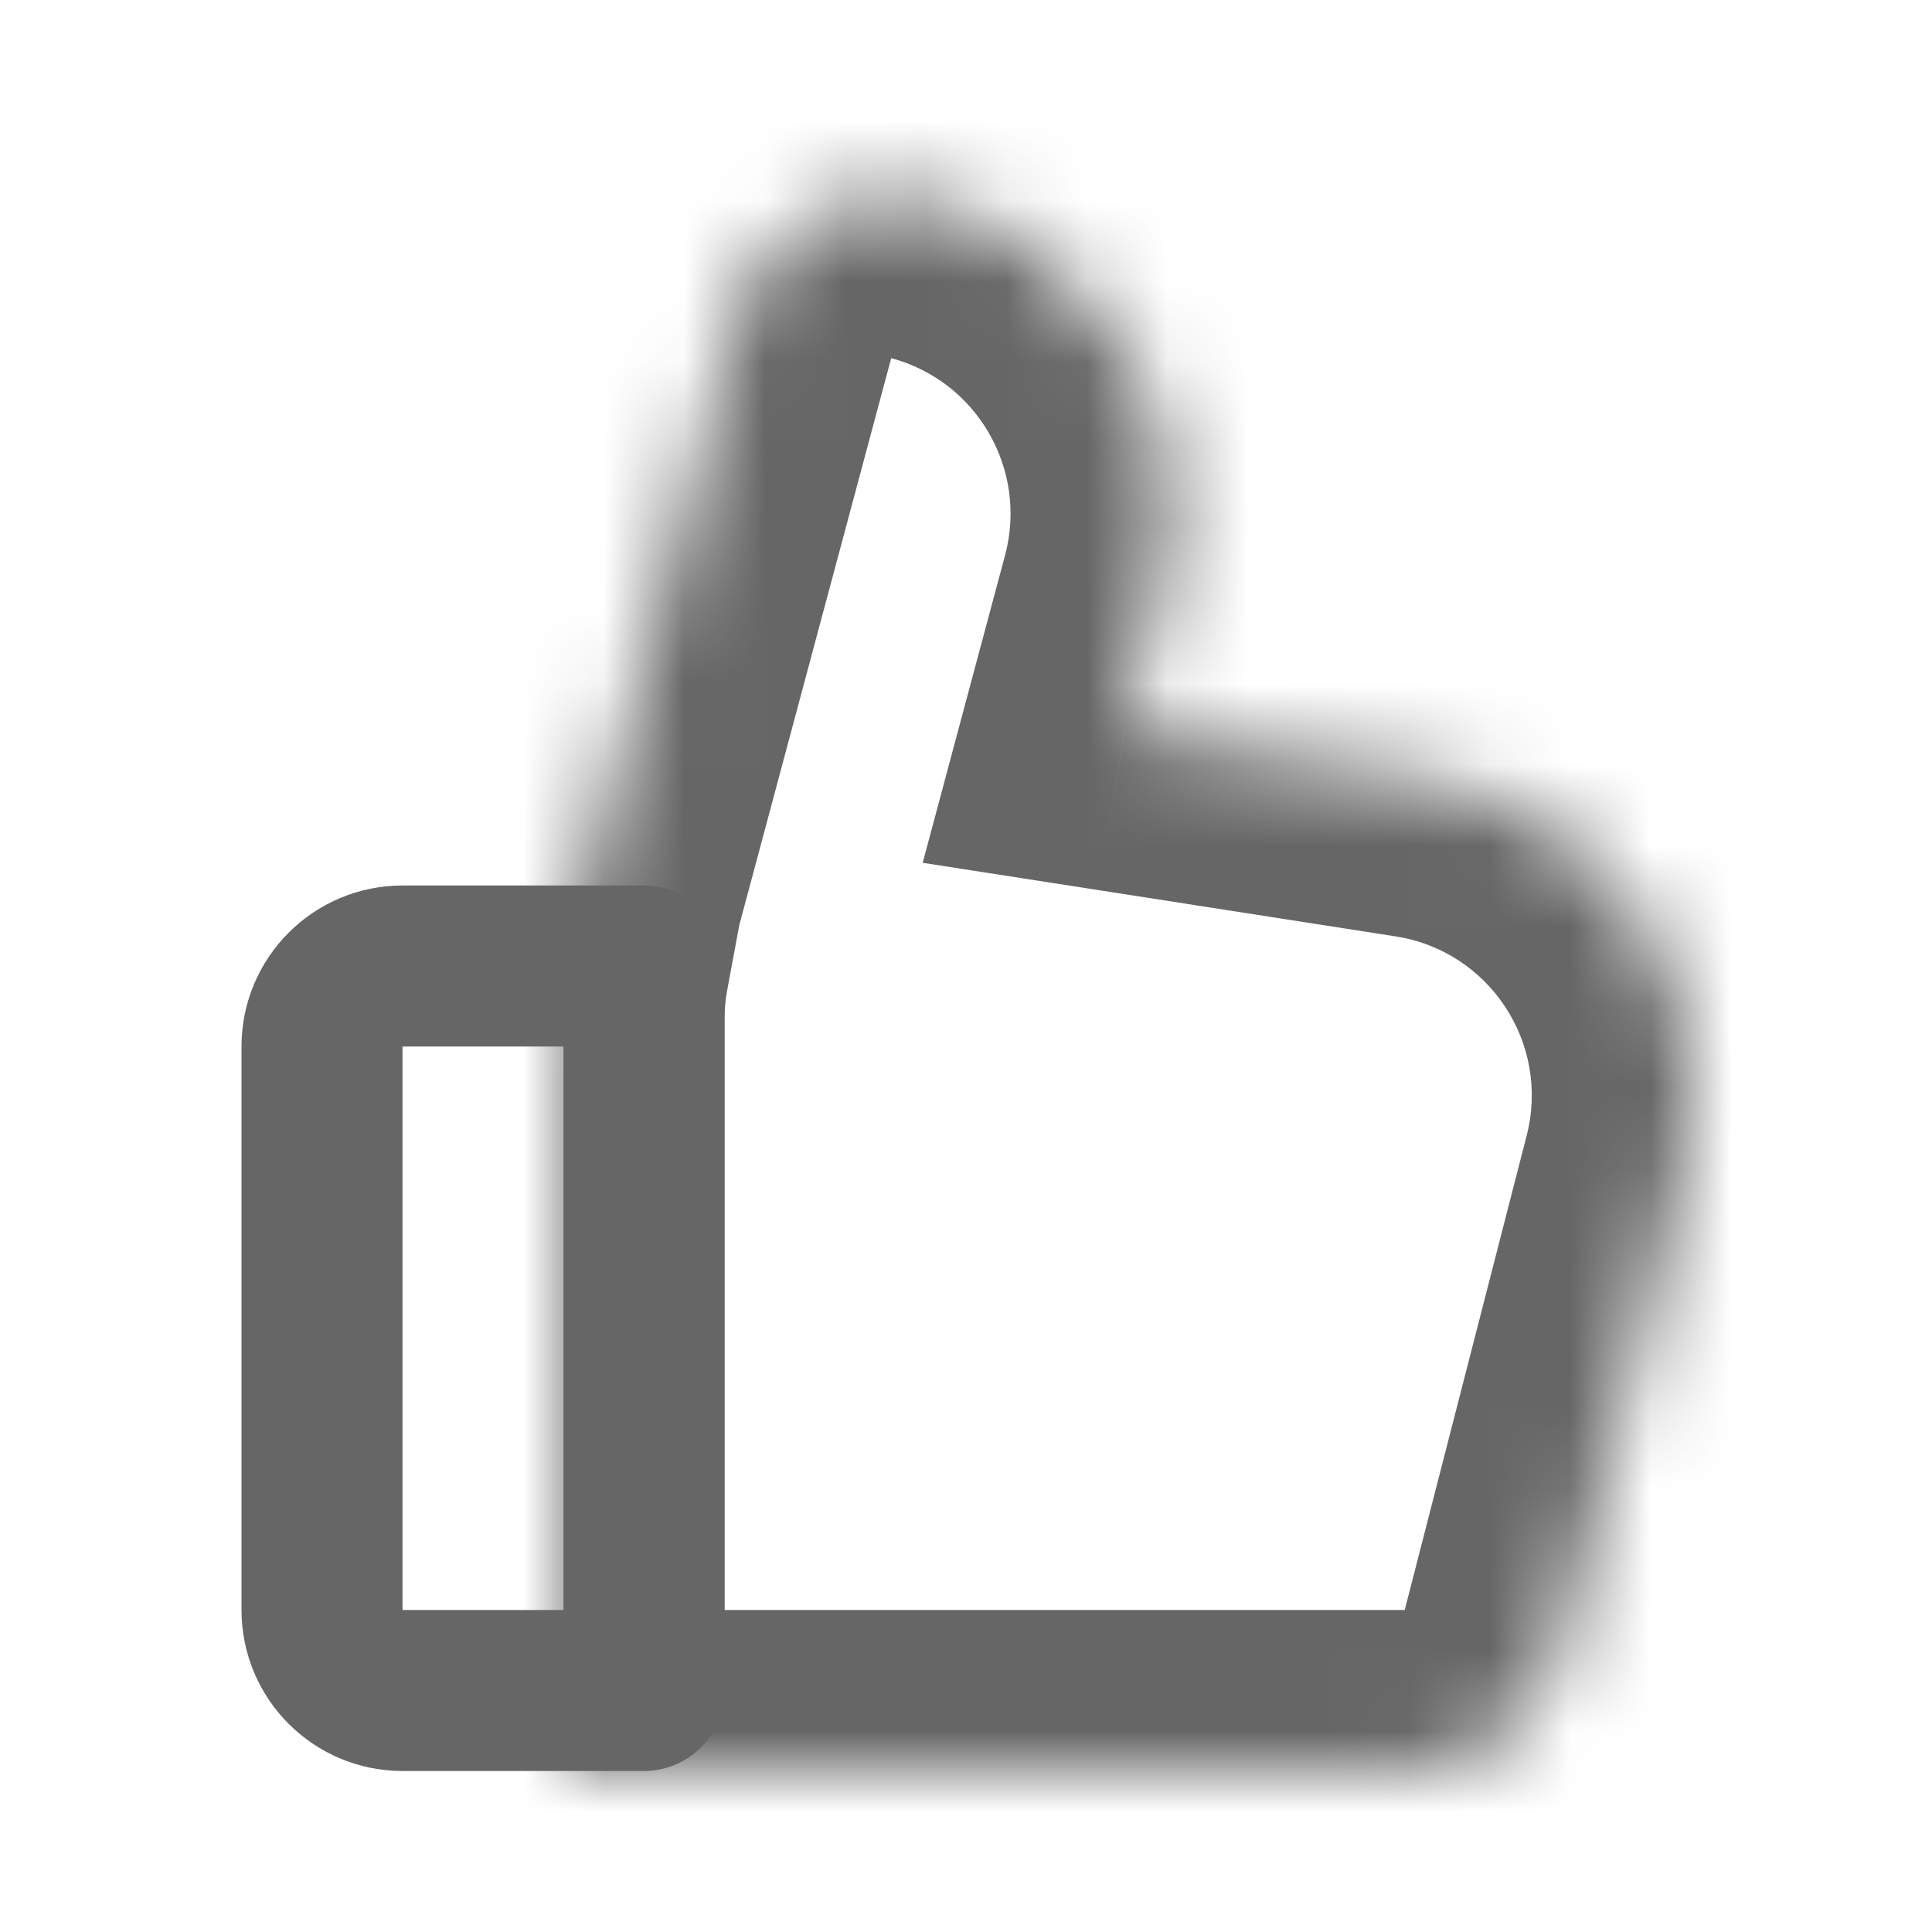 <svg width="24" height="24" viewBox="0 0 24 24" fill="none" xmlns="http://www.w3.org/2000/svg">
<mask id="path-1-inside-1_1897_9598" fill="white">
<path fill-rule="evenodd" clip-rule="evenodd" d="M11.588 2.518C10.522 2.232 9.425 2.865 9.139 3.932L7 11.915L7.068 11.933C7.024 12.171 7 12.418 7 12.67V22H17.45C18.362 22 19.159 21.382 19.387 20.498L20.902 14.604C21.491 12.316 19.978 10.019 17.643 9.655L13.97 9.084L14.417 7.417C14.989 5.283 13.722 3.089 11.588 2.518Z"/>
</mask>
<path d="M9.139 3.932L7.207 3.414L7.207 3.414L9.139 3.932ZM11.588 2.518L12.106 0.586L12.106 0.586L11.588 2.518ZM7 11.915L5.068 11.397L4.551 13.329L6.482 13.847L7 11.915ZM7.068 11.933L9.034 12.298L9.372 10.48L7.585 10.001L7.068 11.933ZM7 22H5V24H7V22ZM19.387 20.498L17.45 20L19.387 20.498ZM20.902 14.604L18.965 14.106L20.902 14.604ZM17.643 9.655L17.951 7.679L17.643 9.655ZM13.97 9.084L12.038 8.567L11.462 10.718L13.663 11.06L13.97 9.084ZM14.417 7.417L12.485 6.899L14.417 7.417ZM11.071 4.449L11.071 4.449L12.106 0.586C9.972 0.014 7.779 1.28 7.207 3.414L11.071 4.449ZM8.932 12.432L11.071 4.449L7.207 3.414L5.068 11.397L8.932 12.432ZM7.585 10.001L7.518 9.983L6.482 13.847L6.55 13.865L7.585 10.001ZM9 12.67C9 12.54 9.012 12.416 9.034 12.298L5.101 11.568C5.035 11.927 5 12.295 5 12.67H9ZM9 22V12.67H5V22H9ZM17.45 20H7V24H17.45V20ZM17.45 20H17.45V24C19.275 24 20.869 22.764 21.324 20.996L17.45 20ZM18.965 14.106L17.45 20L21.324 20.996L22.839 15.102L18.965 14.106ZM17.336 11.632C18.503 11.813 19.259 12.962 18.965 14.106L22.839 15.102C23.722 11.67 21.453 8.224 17.951 7.679L17.336 11.632ZM13.663 11.06L17.336 11.632L17.951 7.679L14.278 7.108L13.663 11.06ZM12.485 6.899L12.038 8.567L15.902 9.602L16.349 7.934L12.485 6.899ZM11.071 4.449C12.138 4.735 12.771 5.832 12.485 6.899L16.349 7.934C17.206 4.733 15.307 1.443 12.106 0.586L11.071 4.449Z" fill="#666666" mask="url(#path-1-inside-1_1897_9598)"/>
<path d="M4 13C4 12.448 4.448 12 5 12H8V21H5C4.448 21 4 20.552 4 20V13Z" stroke="#666666" stroke-width="2" stroke-linejoin="round"/>
</svg>
